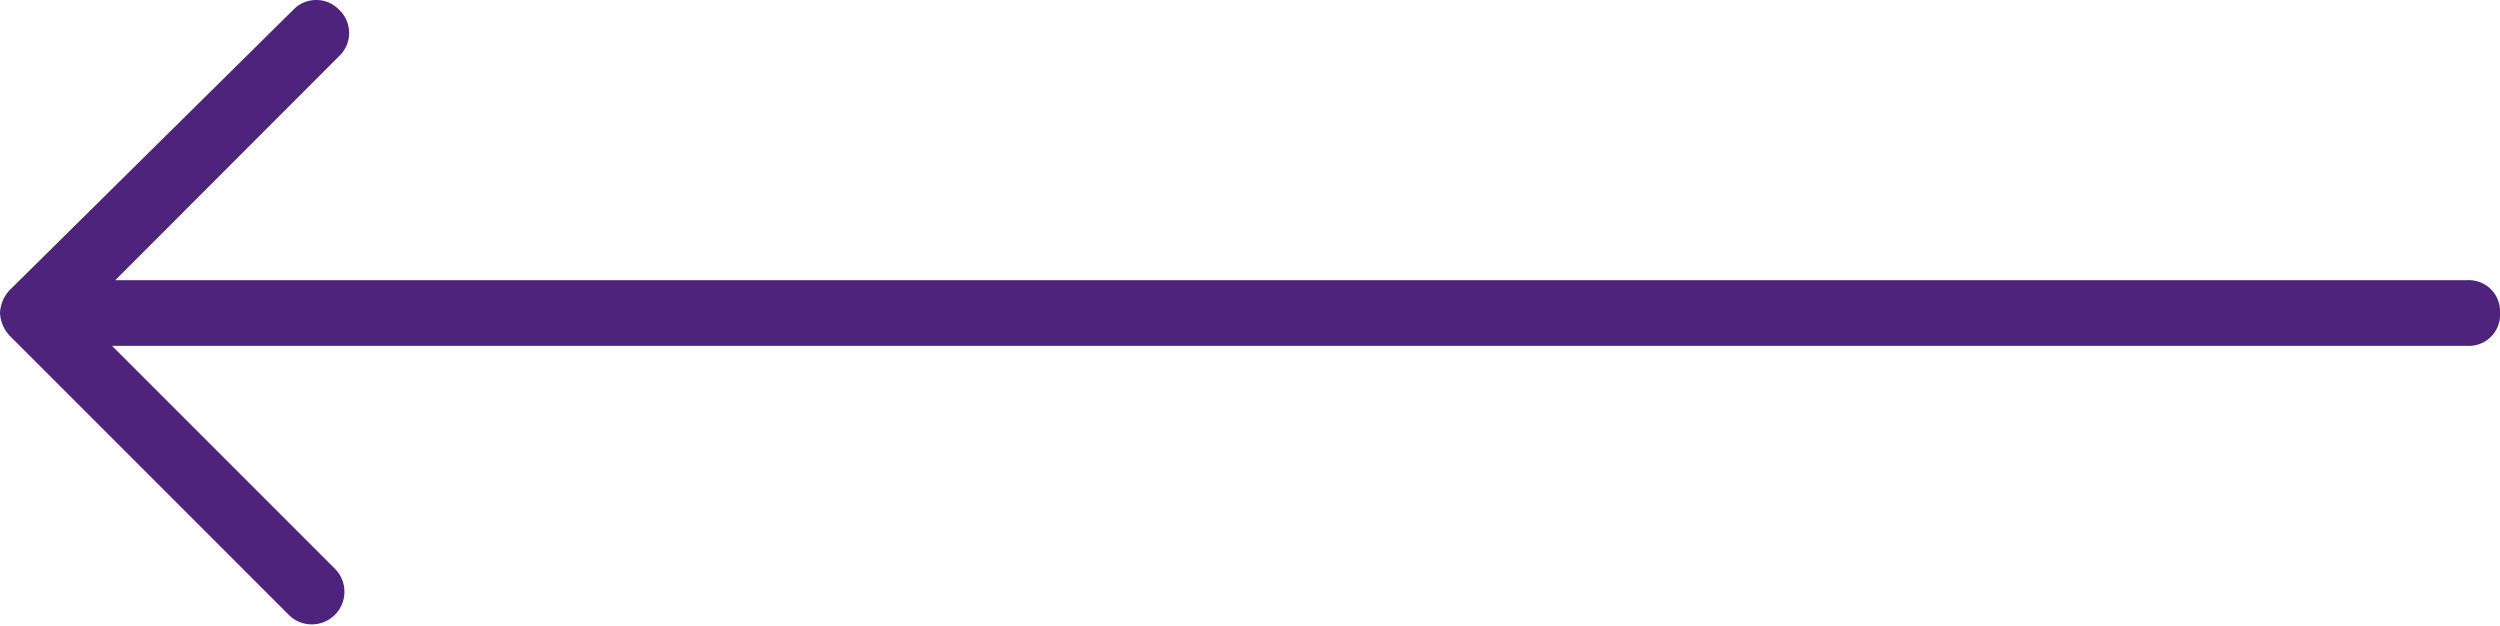 <svg xmlns="http://www.w3.org/2000/svg" viewBox="0 0 459.39 115"><defs><style>.cls-1{fill:#4e237c;}</style></defs><g id="Capa_2" data-name="Capa 2"><g id="Capa_1-2" data-name="Capa 1"><path class="cls-1" d="M1.82,53.26A6.56,6.56,0,0,0,0,57.5a6.58,6.58,0,0,0,1.82,4.24l51.44,51.44a6,6,0,0,0,8.48-8.47L20.58,63.55H453.34a5.72,5.72,0,0,0,6.05-6.06,5.72,5.72,0,0,0-6.05-6H21.18L62.34,10.29a5.85,5.85,0,0,0,0-8.47,5.83,5.83,0,0,0-8.47,0Z"/></g></g></svg>